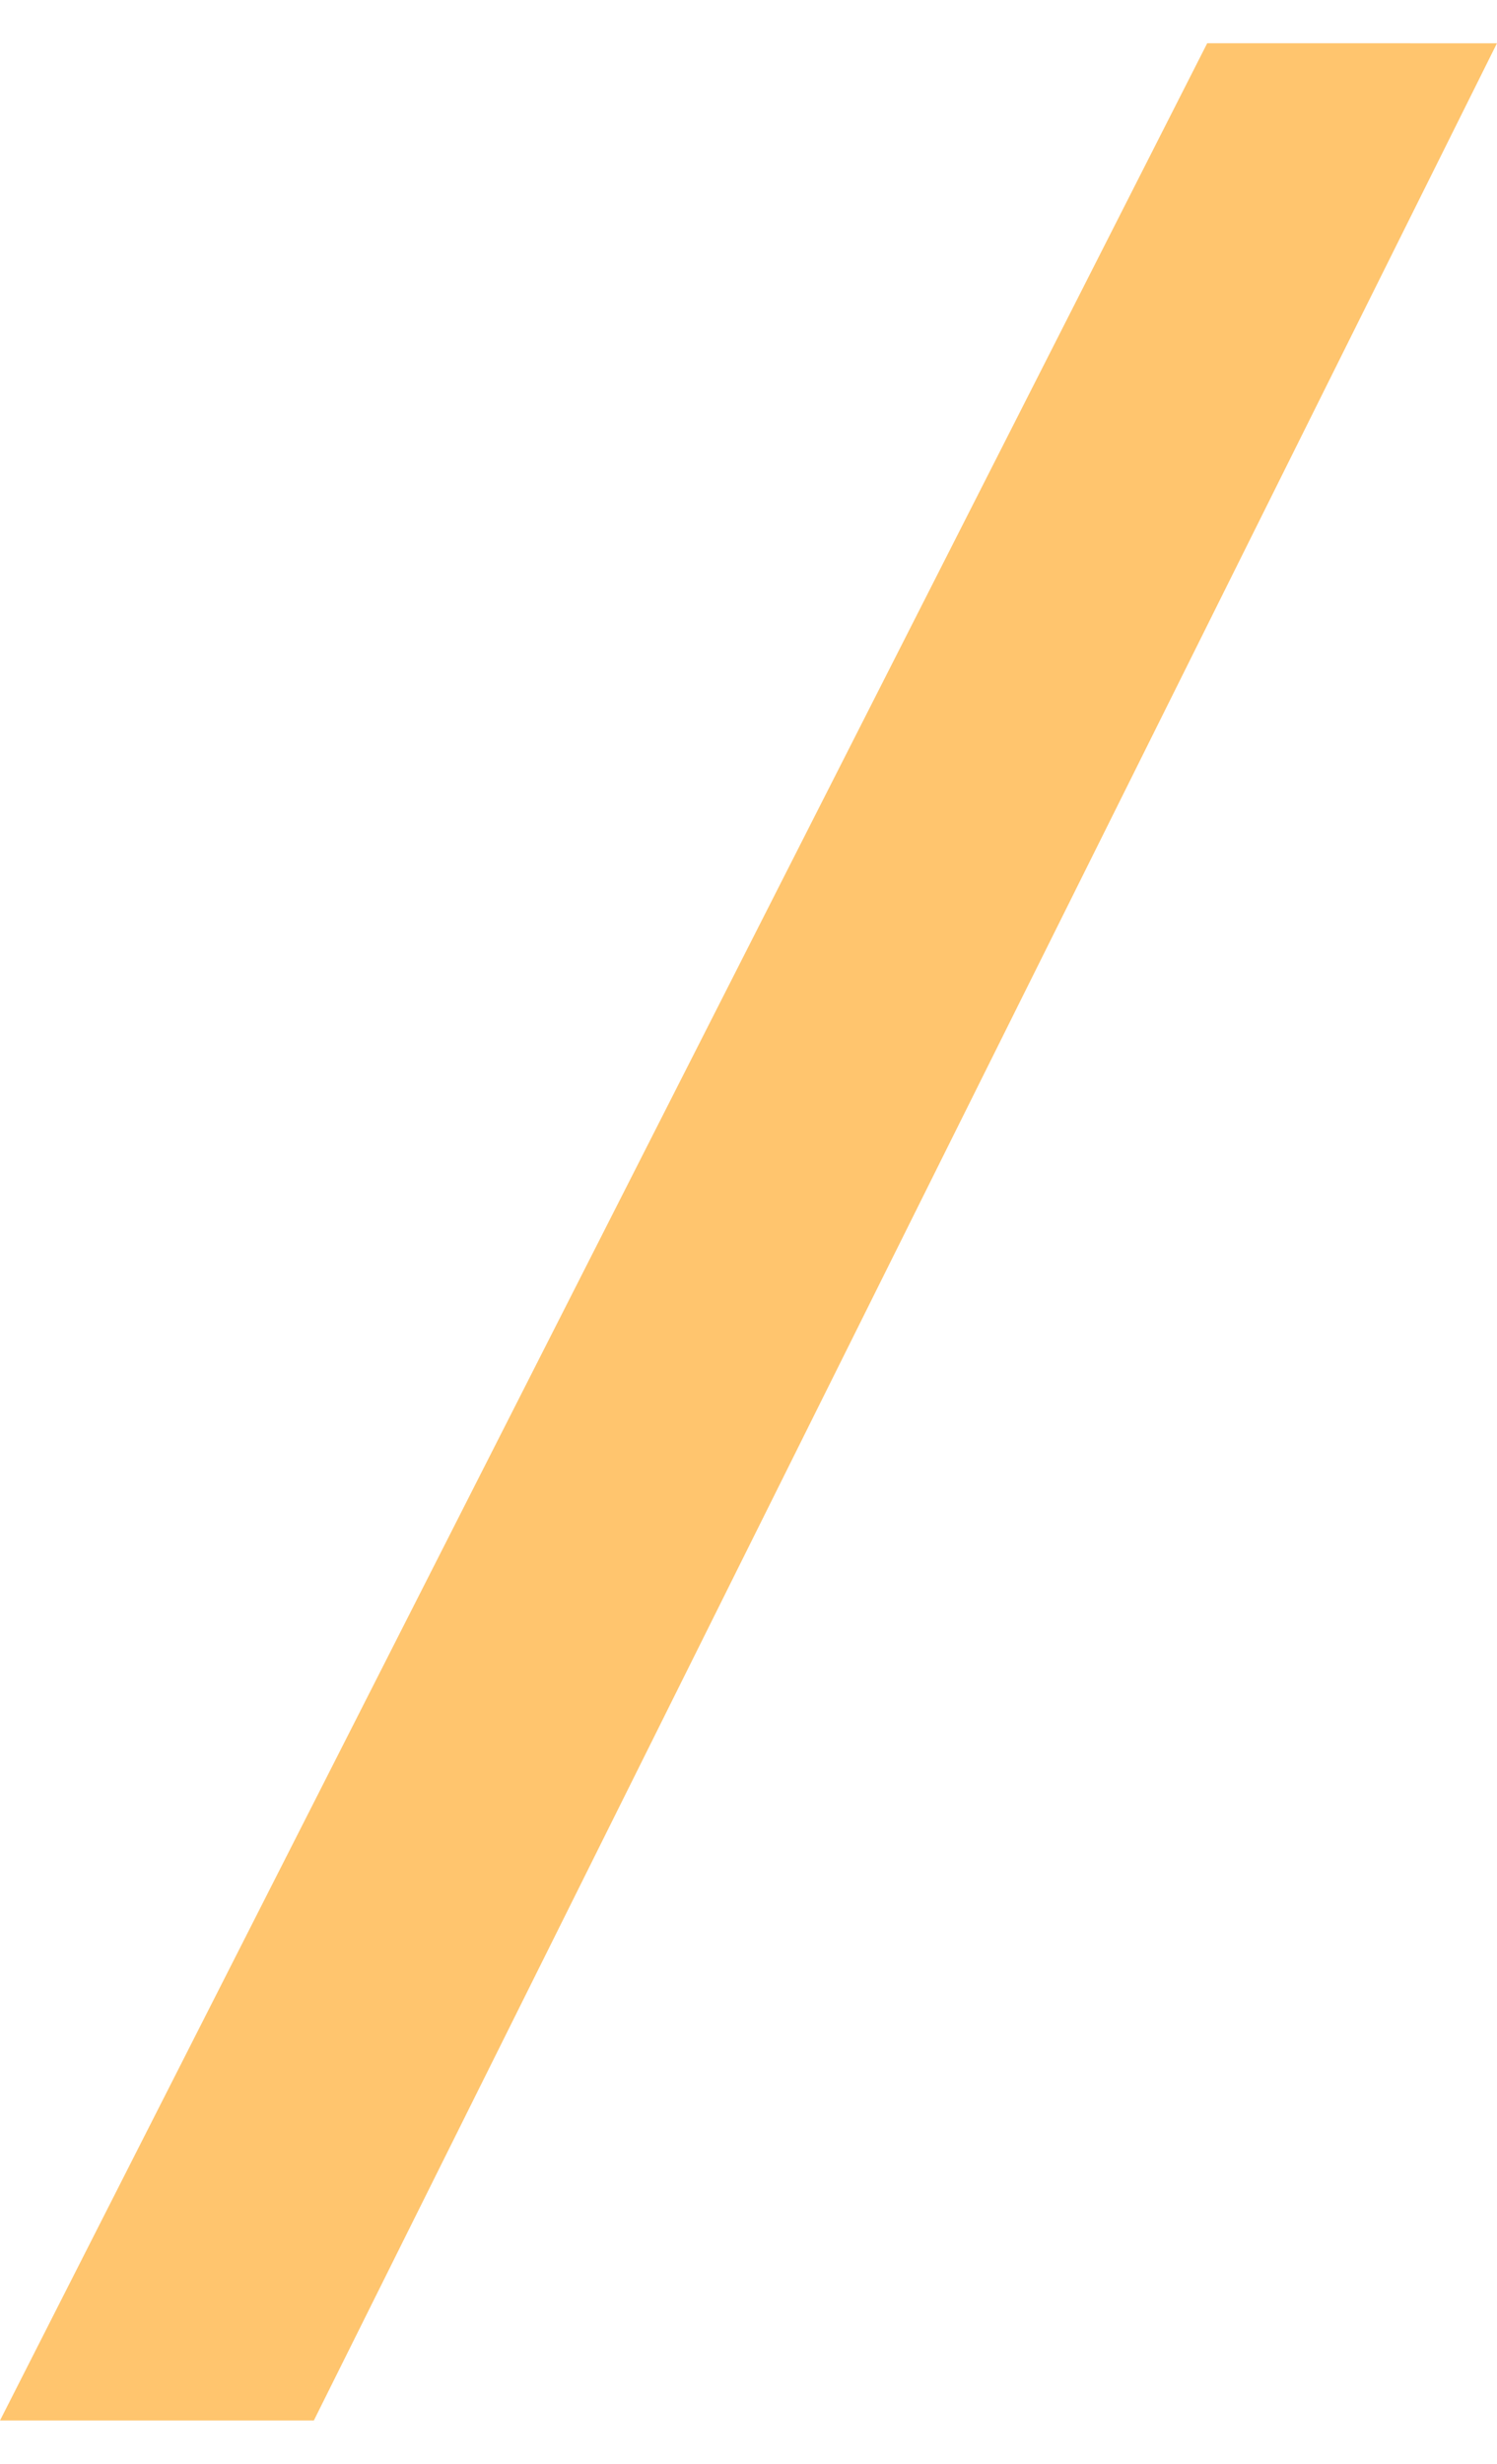 <svg width="31" height="51" viewBox="0 0 31 51" fill="none" xmlns="http://www.w3.org/2000/svg">
<path d="M24.999 0.895L30.999 0.896L6.499 50.101L0 50.101L24.999 0.895Z" fill="#FFAD33" fill-opacity="0.71"/>
</svg>
